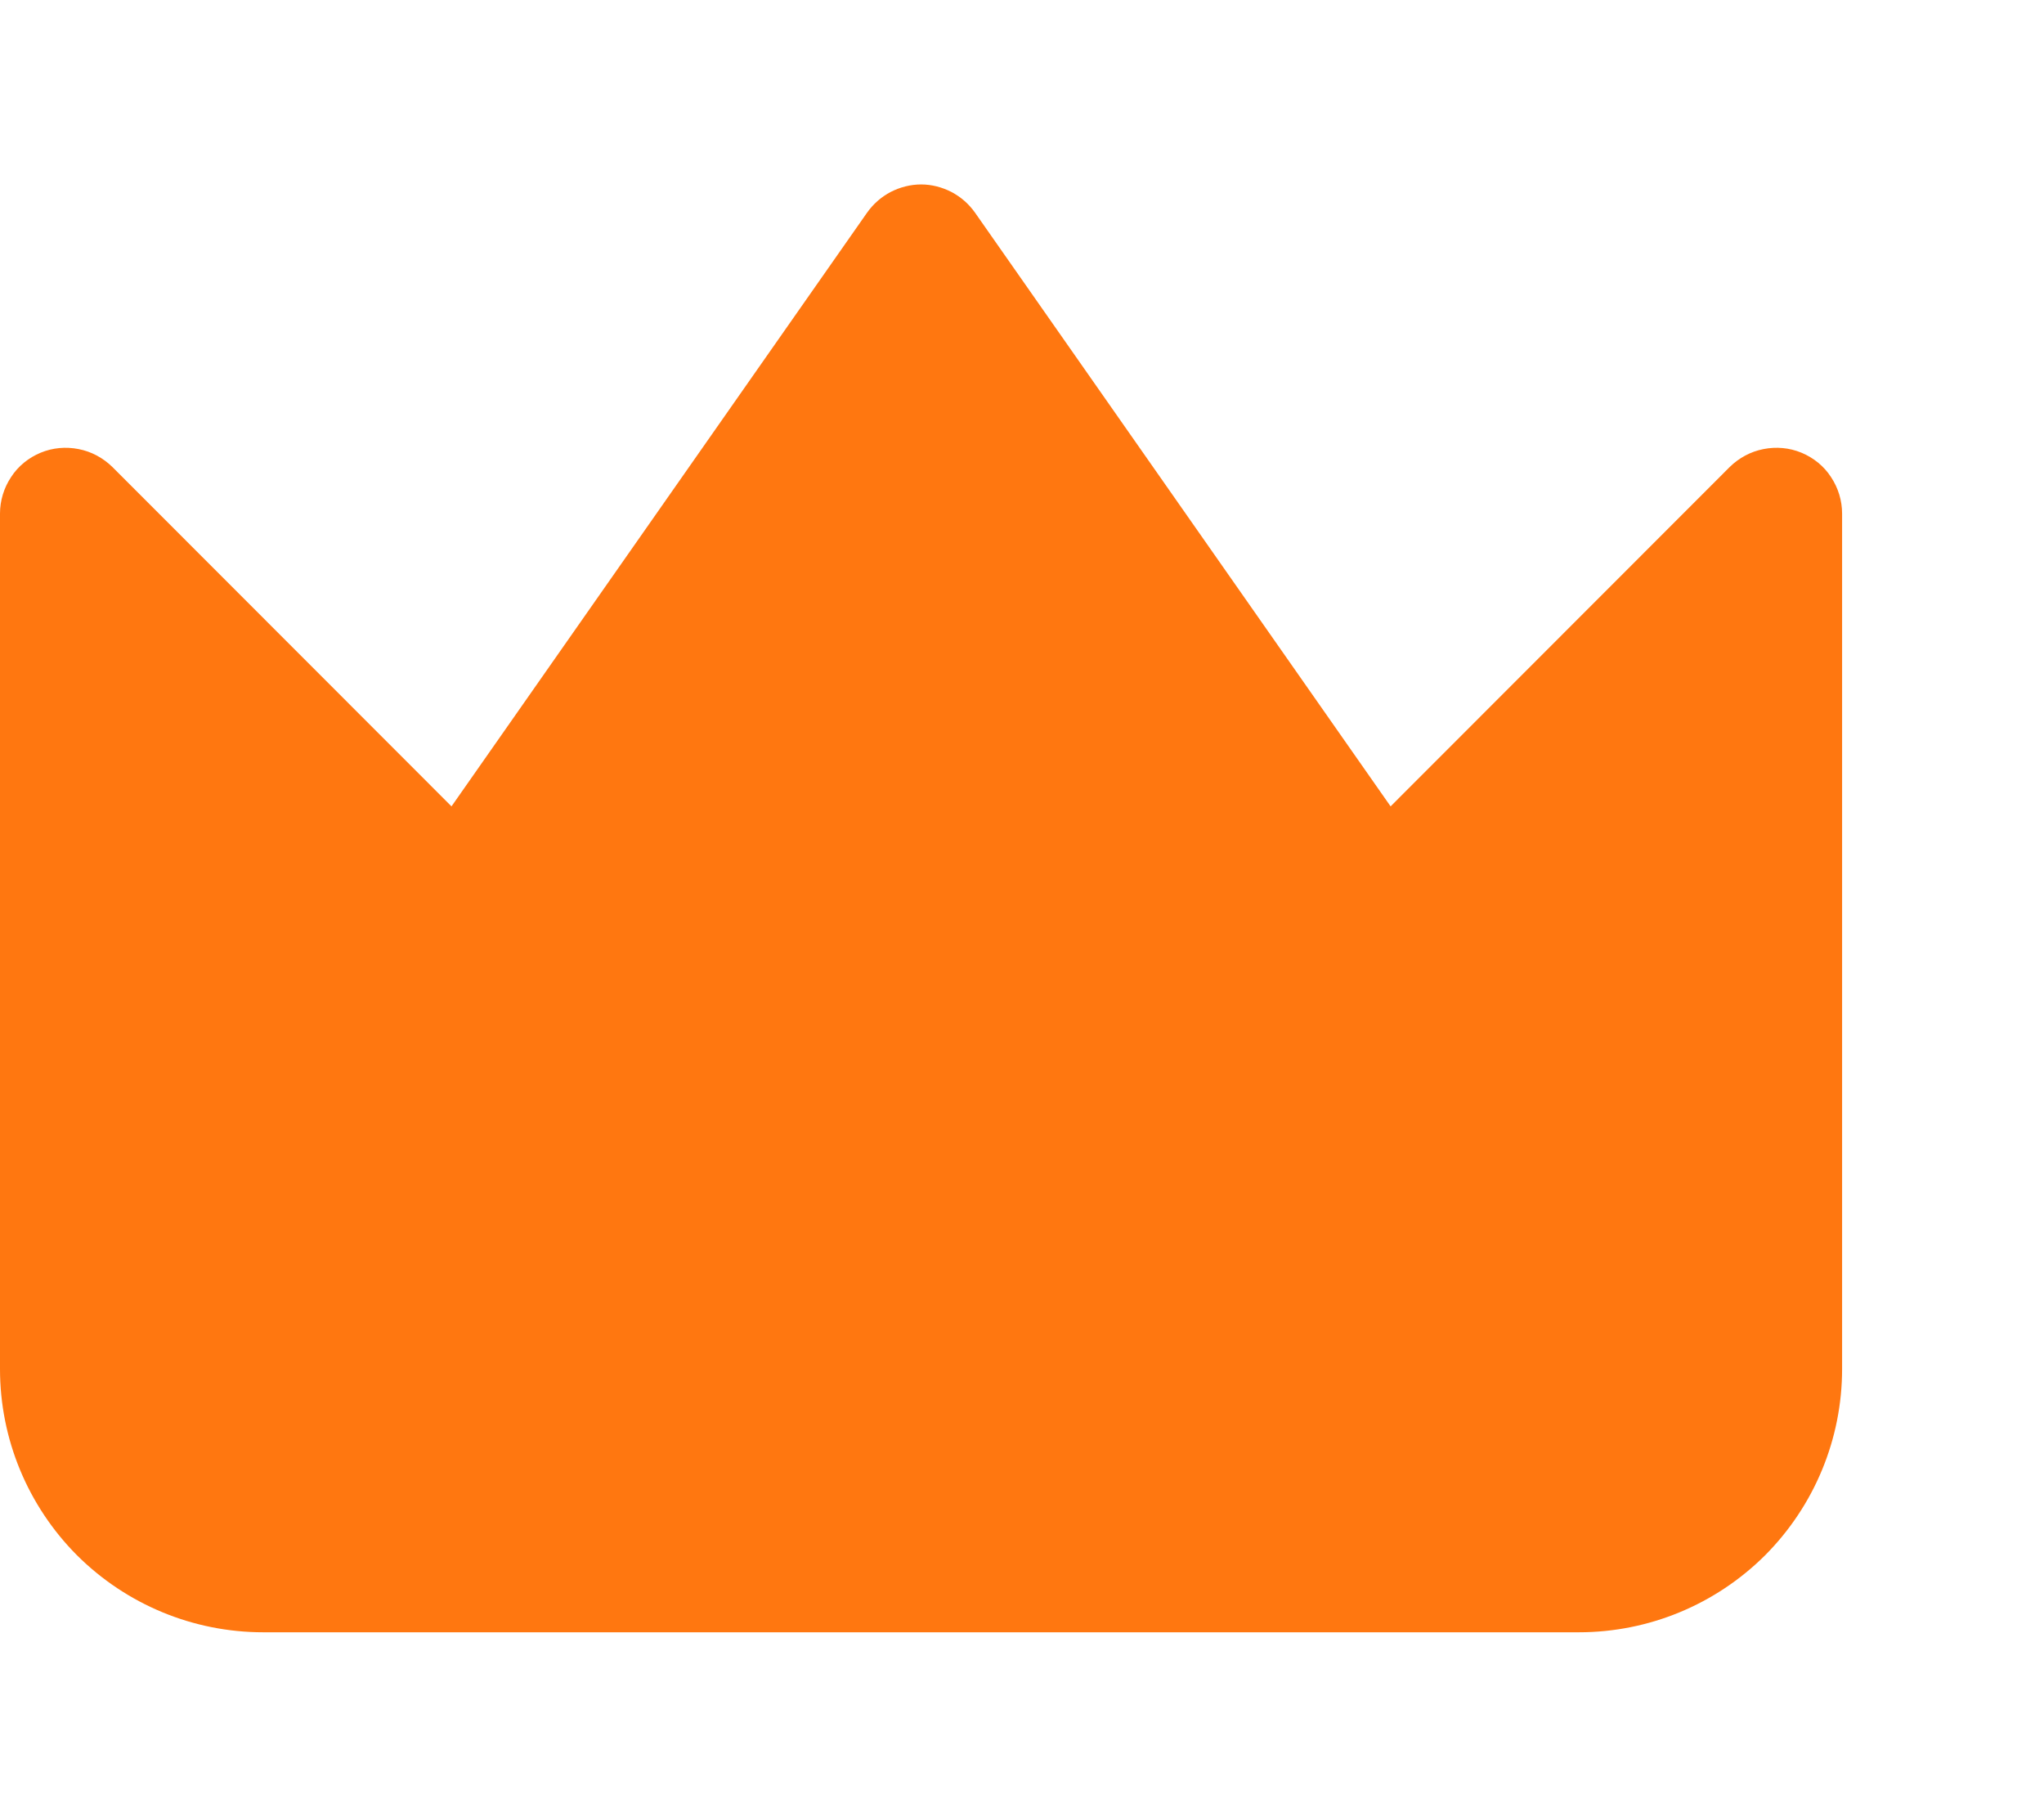 <svg width="9" height="8" viewBox="0 0 9 8" fill="none" xmlns="http://www.w3.org/2000/svg">
<path fill-rule="evenodd" clip-rule="evenodd" d="M4.293 0.936C4.266 0.898 4.231 0.867 4.189 0.845C4.148 0.824 4.102 0.812 4.056 0.812C4.009 0.812 3.963 0.824 3.922 0.845C3.88 0.867 3.845 0.898 3.818 0.936L1.988 3.55L0.495 2.056C0.454 2.016 0.403 1.988 0.346 1.977C0.29 1.966 0.232 1.971 0.179 1.993C0.126 2.015 0.08 2.052 0.049 2.1C0.017 2.148 -0 2.204 4.63867e-07 2.261V6.027C4.63867e-07 6.335 0.122 6.629 0.339 6.847C0.557 7.064 0.851 7.186 1.159 7.186H6.952C7.26 7.186 7.554 7.064 7.772 6.847C7.989 6.629 8.111 6.335 8.111 6.027V2.261C8.111 2.204 8.094 2.148 8.062 2.1C8.031 2.052 7.985 2.015 7.932 1.993C7.879 1.971 7.821 1.966 7.765 1.977C7.708 1.988 7.657 2.016 7.616 2.056L6.123 3.55L4.293 0.936Z" fill="#FF7710"/>
</svg>
